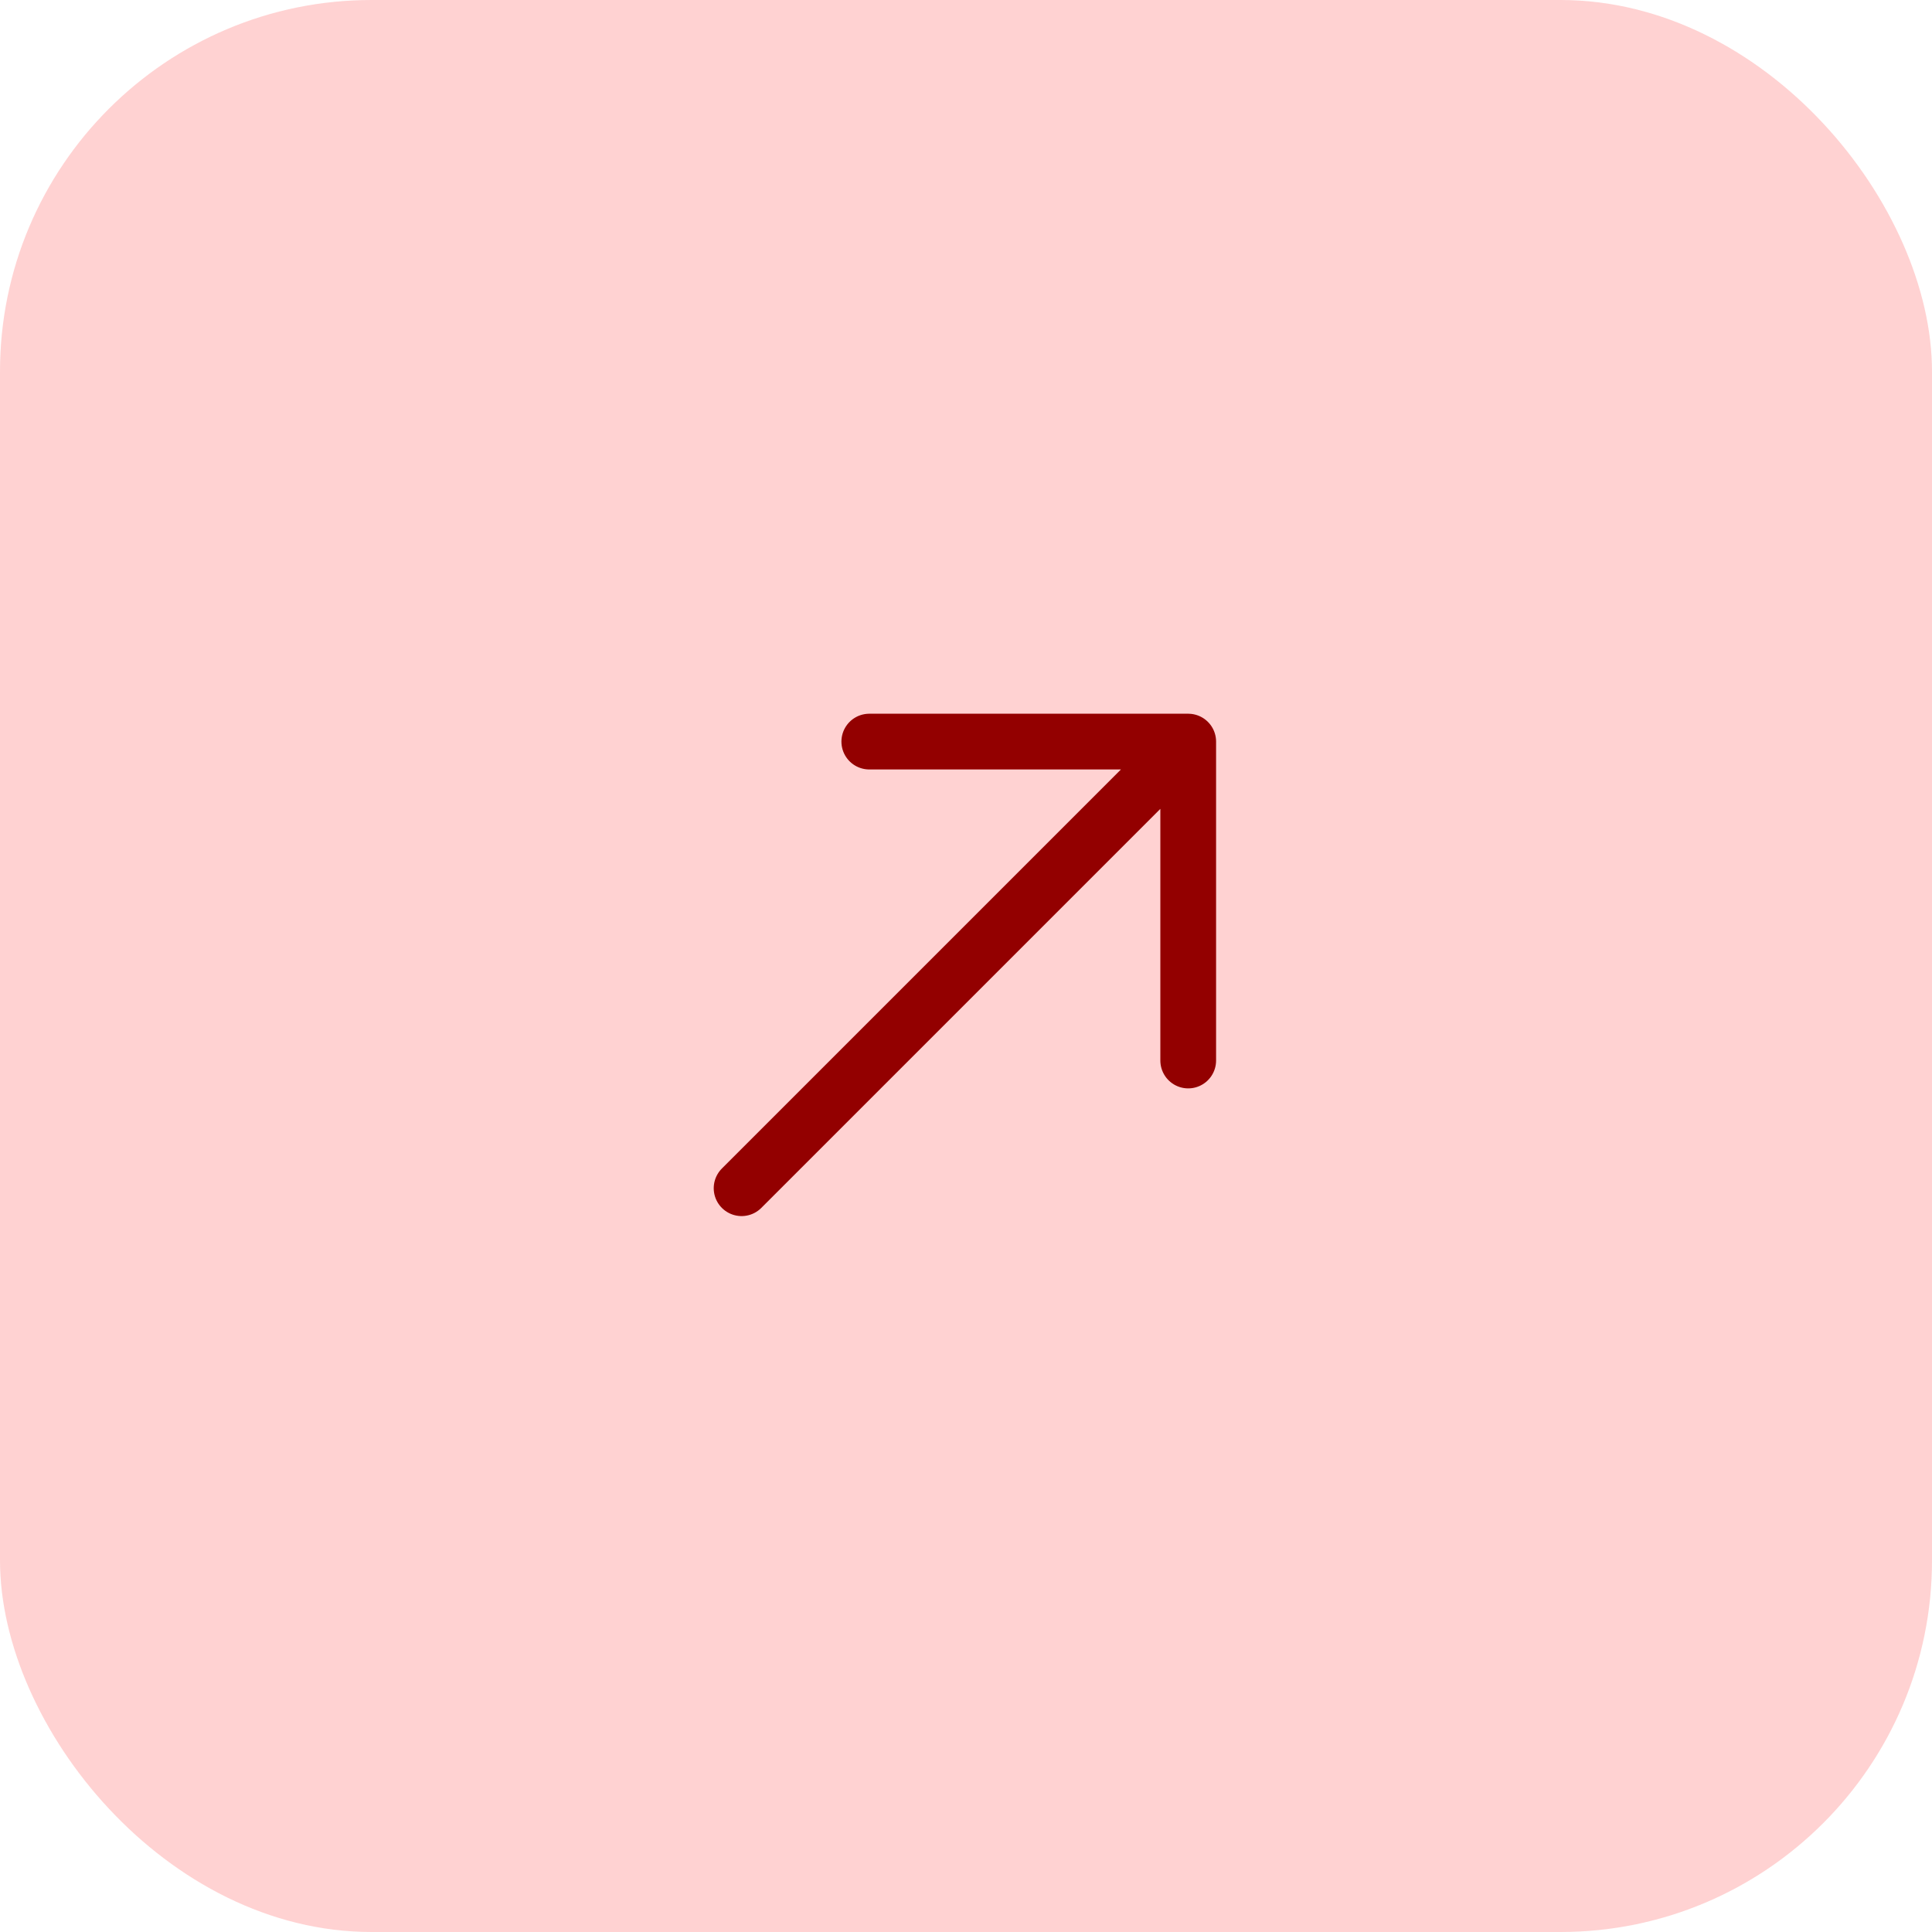 <svg width="52" height="52" viewBox="0 0 52 52" fill="none" xmlns="http://www.w3.org/2000/svg">
<rect width="52" height="52" rx="10" fill="#FFABAB" fill-opacity="0.53"/>
<path d="M23.397 19.96L31.981 19.96L31.981 28.544M19.96 31.981L31.861 20.08" stroke="#930000" stroke-width="1.5" stroke-miterlimit="10" stroke-linecap="round" stroke-linejoin="round"/>
</svg>
